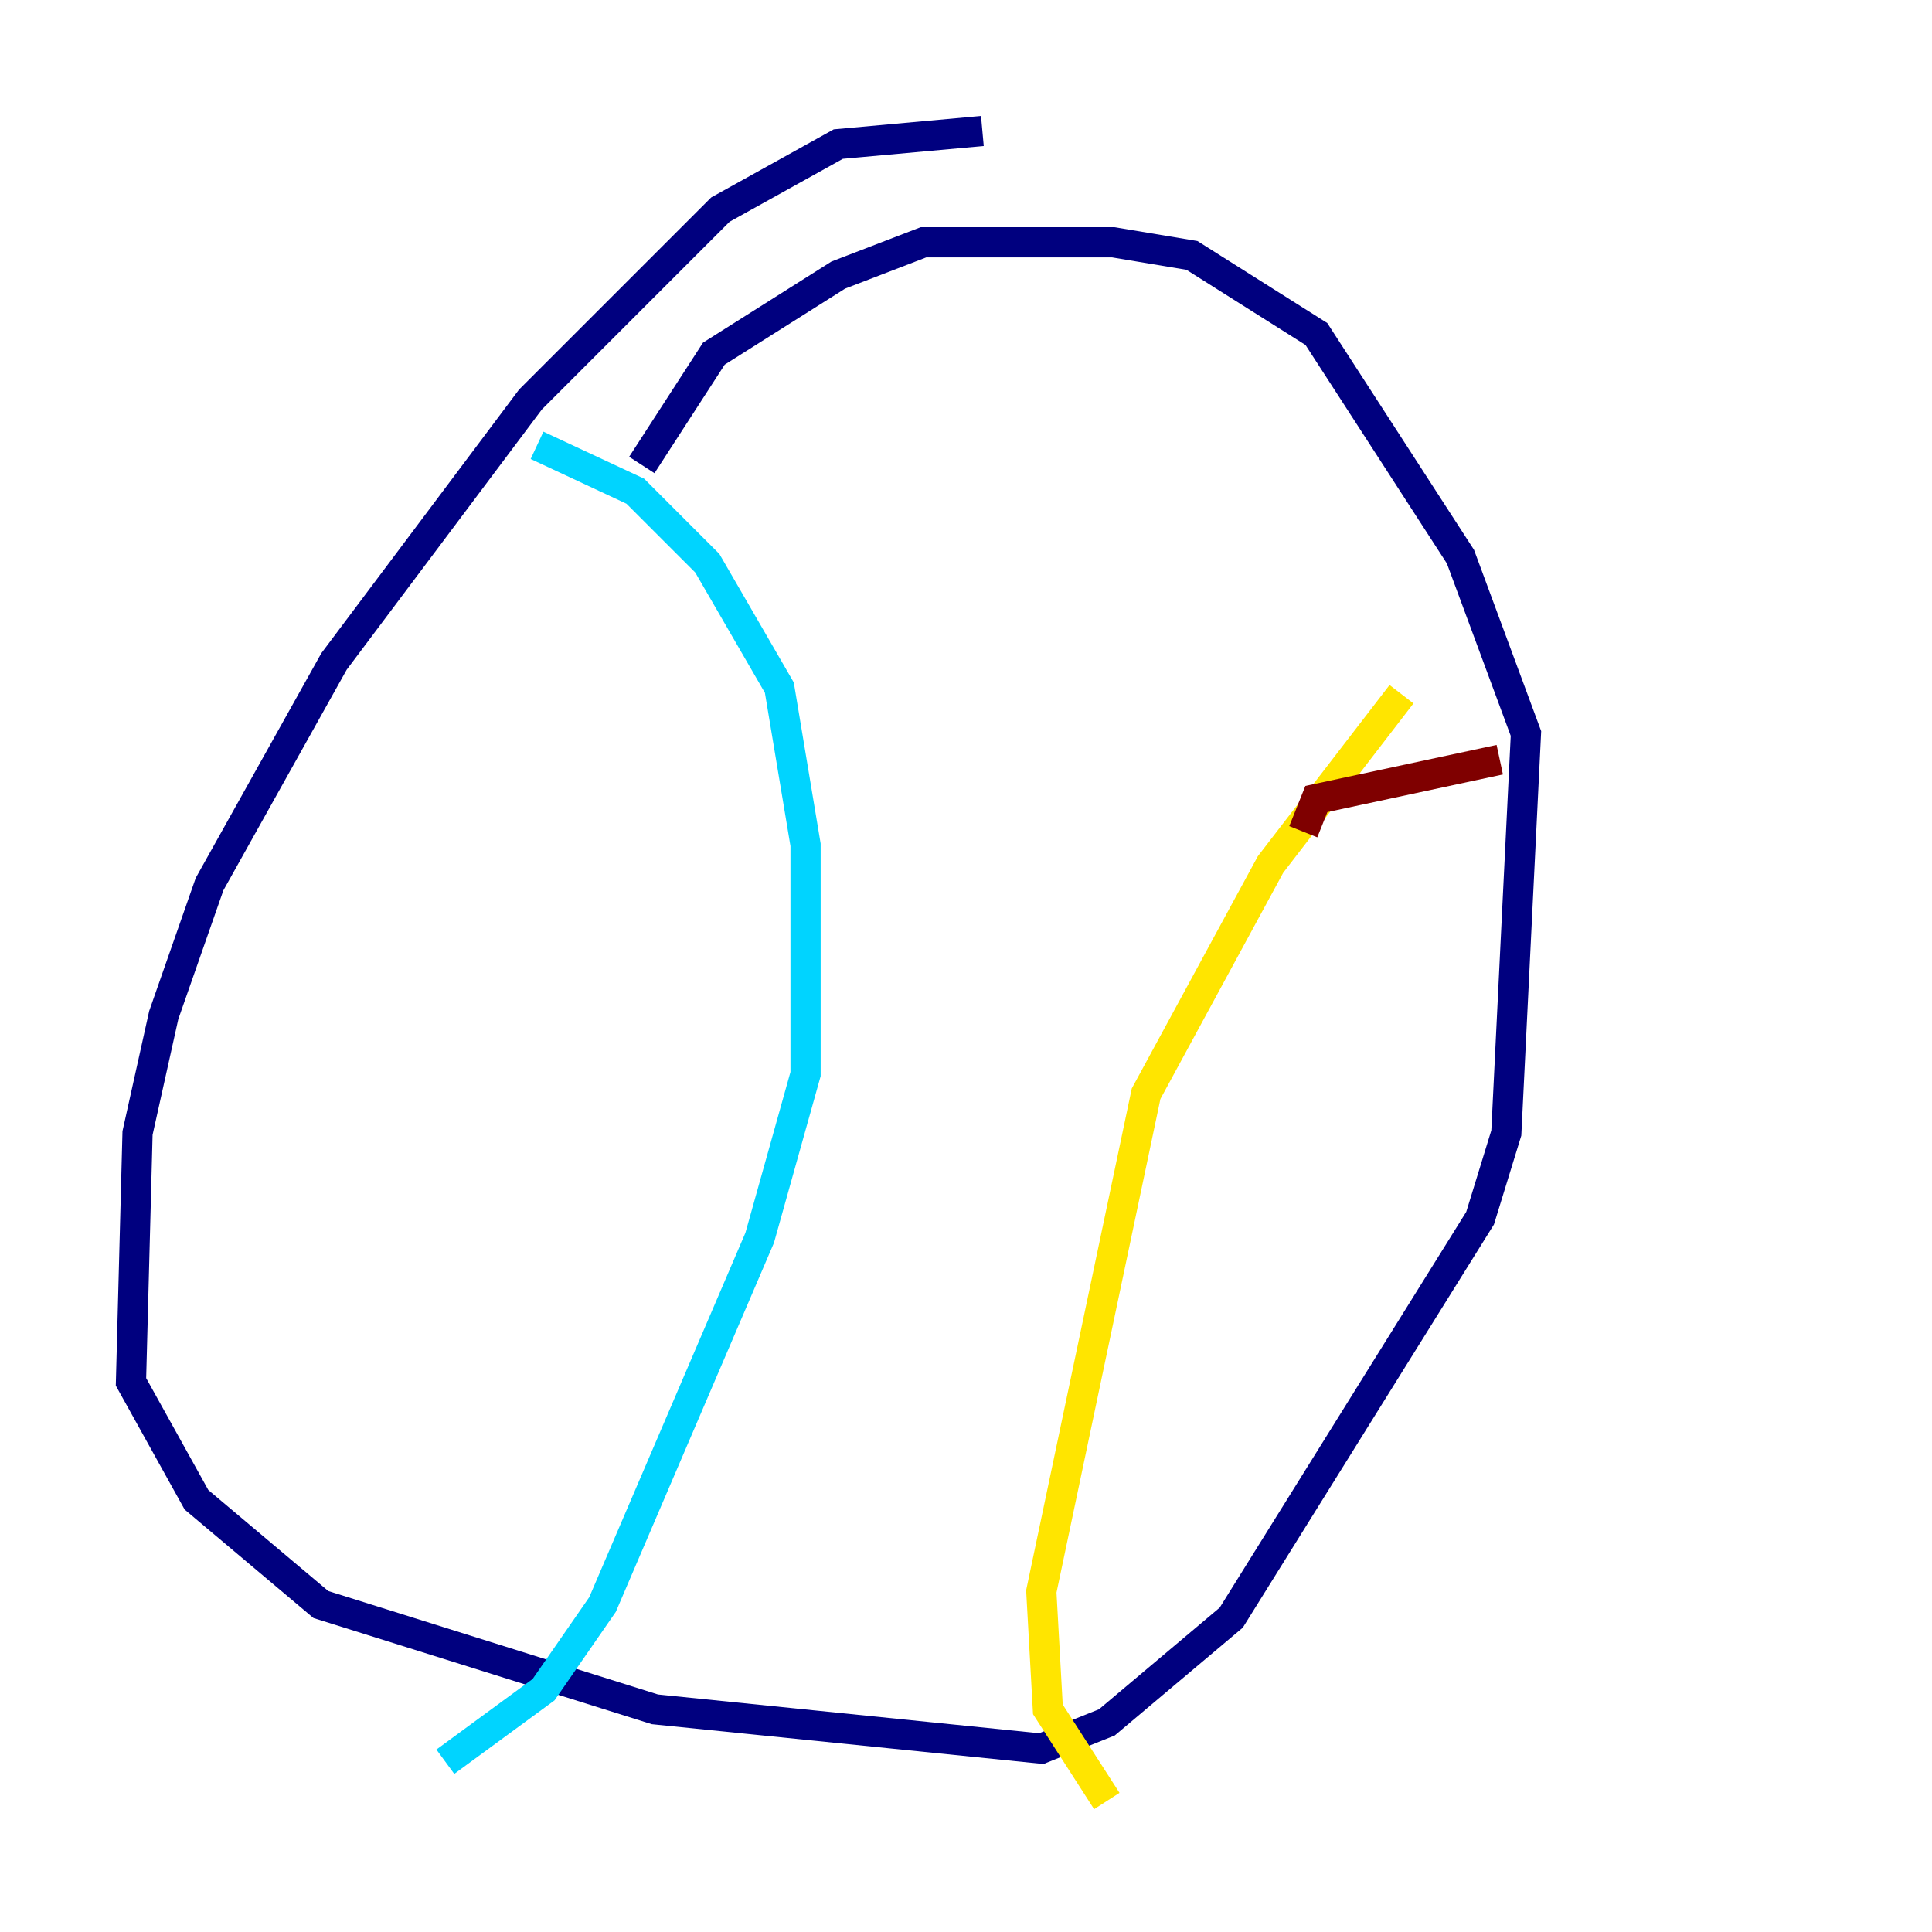 <?xml version="1.0" encoding="utf-8" ?>
<svg baseProfile="tiny" height="128" version="1.2" viewBox="0,0,128,128" width="128" xmlns="http://www.w3.org/2000/svg" xmlns:ev="http://www.w3.org/2001/xml-events" xmlns:xlink="http://www.w3.org/1999/xlink"><defs /><polyline fill="none" points="65.085,8.678 55.539,9.546 47.729,13.885 35.146,26.468 22.129,43.824 13.885,58.576 10.848,67.254 9.112,75.064 8.678,91.552 13.017,99.363 21.261,106.305 43.39,113.248 68.99,115.851 73.329,114.115 81.573,107.173 98.061,80.705 99.797,75.064 101.098,48.597 96.759,36.881 87.214,22.129 78.969,16.922 73.763,16.054 61.18,16.054 55.539,18.224 47.295,23.43 42.522,30.807" stroke="#00007f" stroke-width="2" /><polyline fill="none" points="35.58,29.505 42.088,32.542 46.861,37.315 51.634,45.559 53.37,55.973 53.37,71.159 50.332,82.007 39.919,106.305 36.014,111.946 29.505,116.719" stroke="#00d4ff" stroke-width="2" /><polyline fill="none" points="92.854,45.993 84.176,57.275 75.932,72.461 68.99,105.437 69.424,113.248 73.329,119.322" stroke="#ffe500" stroke-width="2" /><polyline fill="none" points="86.346,55.105 87.214,52.936 99.363,50.332" stroke="#7f0000" stroke-width="2" /></svg>